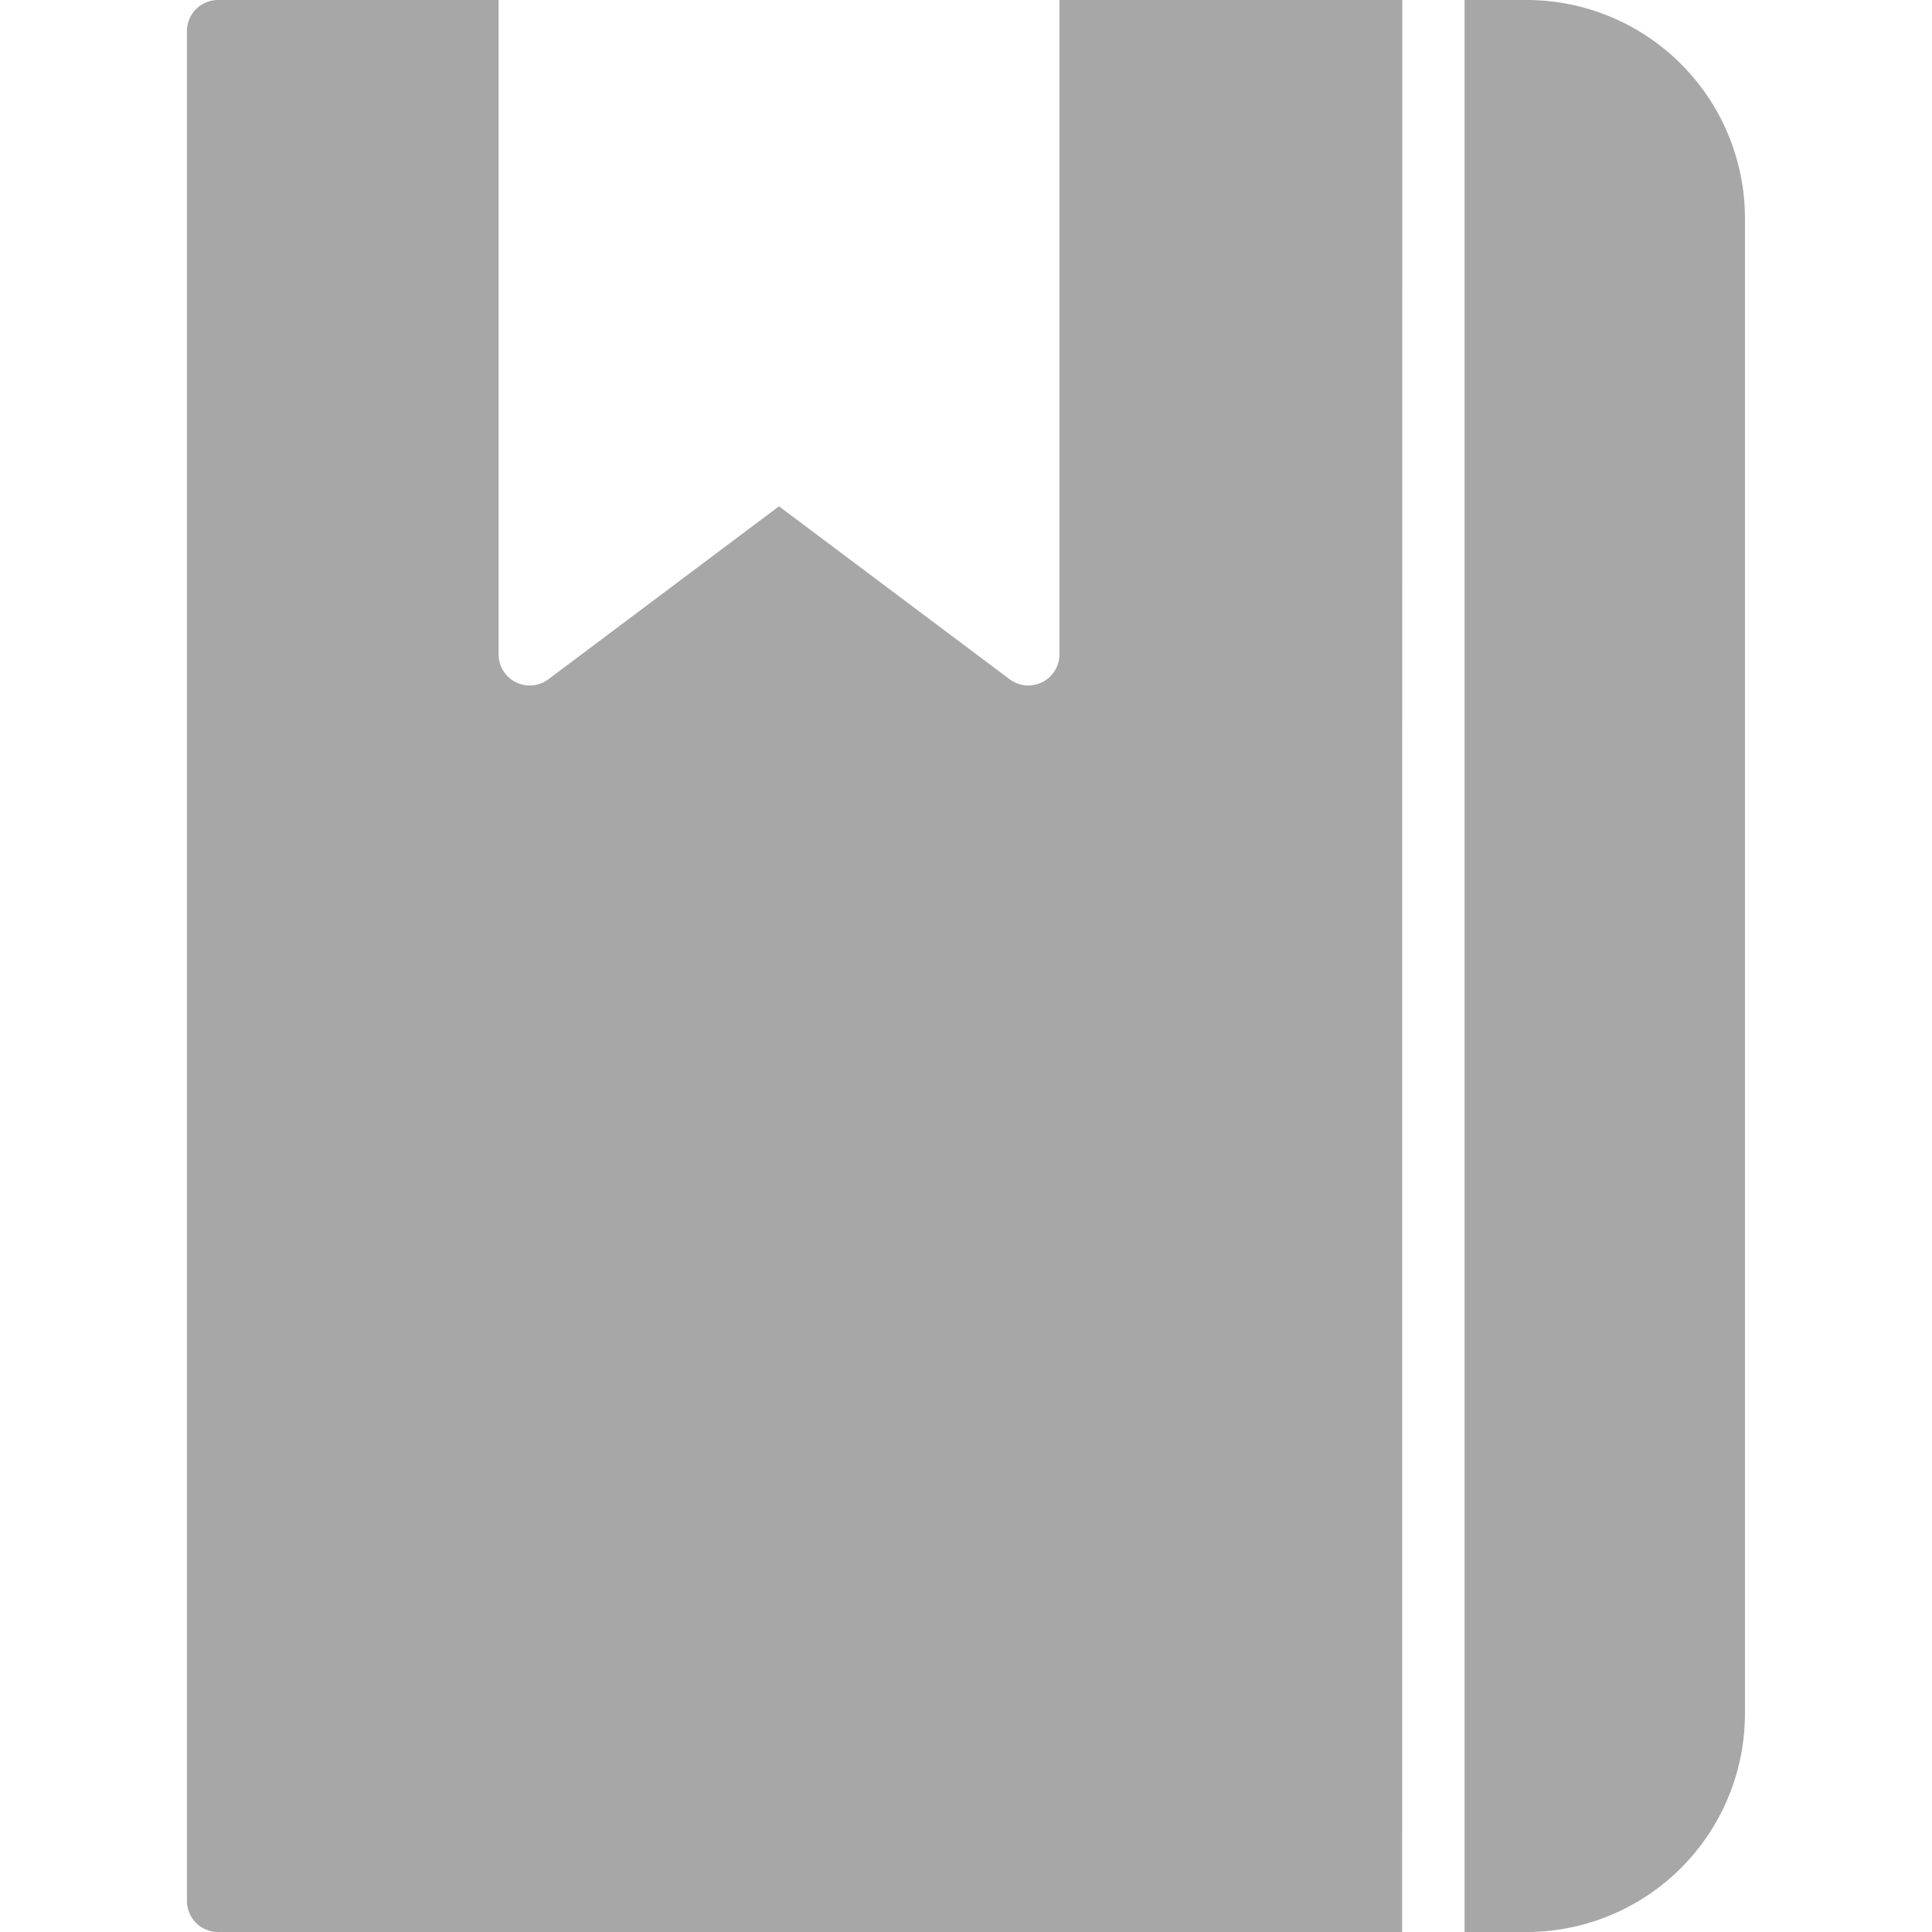 <svg xmlns="http://www.w3.org/2000/svg" xmlns:xlink="http://www.w3.org/1999/xlink" width="16" height="16" viewBox="0 0 16 16">
  <defs>
    <clipPath id="clip-path">
      <rect id="Rectangle_17046" data-name="Rectangle 17046" width="16" height="16" transform="translate(1 40)" fill="#a7a7a7" stroke="#707070" stroke-width="1"/>
    </clipPath>
  </defs>
  <g id="Mask_Group_9" data-name="Mask Group 9" transform="translate(-1 -40)" clip-path="url(#clip-path)">
    <g id="_64px_agenda-bookmark" data-name="64px_agenda-bookmark" transform="translate(2.548 40)">
      <path id="Path_74" data-name="Path 74" d="M12.323.323H9.484V5.742a.258.258,0,0,1-.413.206L7.161,4.516,5.252,5.948a.258.258,0,0,1-.413-.206V.323H2.516a.258.258,0,0,0-.258.258V16.065a.258.258,0,0,0,.258.258h9.806Z" transform="translate(-2.258 -0.323)" fill="#a7a7a7"/>
      <path id="Path_75" data-name="Path 75" d="M16,.323h-.516v16H16a1.809,1.809,0,0,0,1.806-1.806V2.129A1.809,1.809,0,0,0,16,.323Z" transform="translate(-4.903 -0.323)" fill="#a7a7a7"/>
    </g>
  </g>
</svg>
